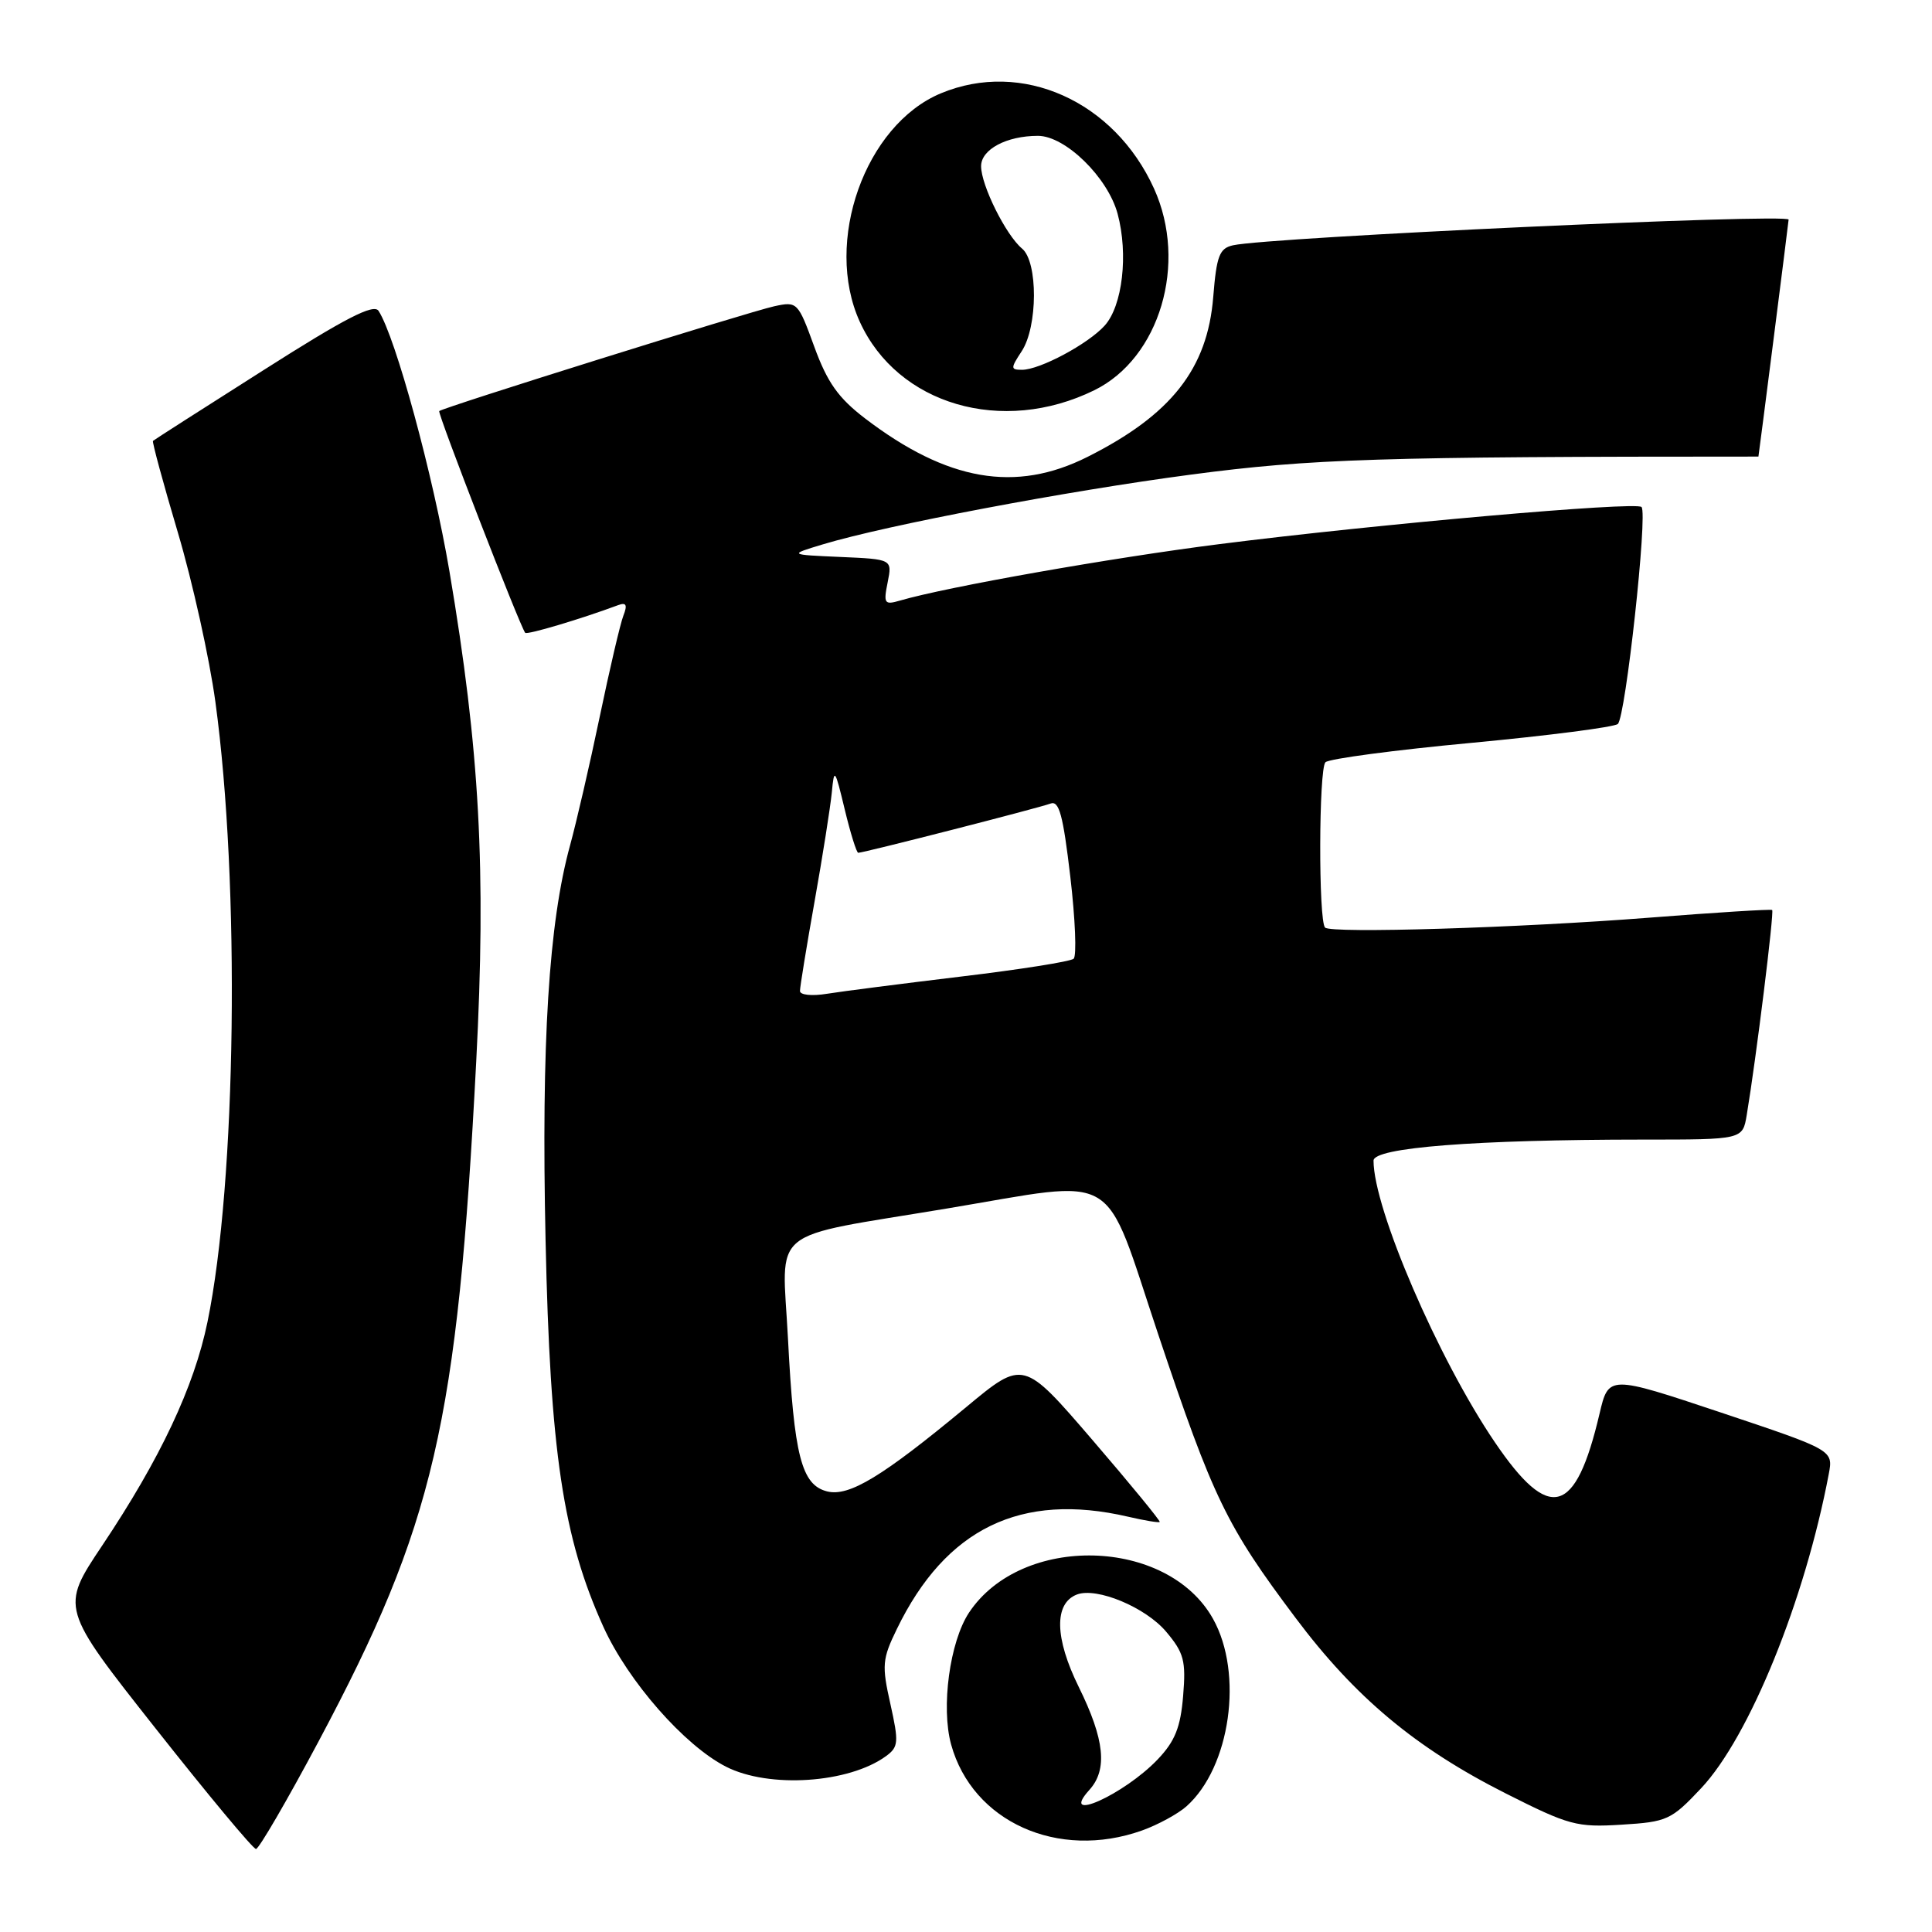 <?xml version="1.0" encoding="UTF-8" standalone="no"?>
<!DOCTYPE svg PUBLIC "-//W3C//DTD SVG 1.1//EN" "http://www.w3.org/Graphics/SVG/1.1/DTD/svg11.dtd" >
<svg xmlns="http://www.w3.org/2000/svg" xmlns:xlink="http://www.w3.org/1999/xlink" version="1.1" viewBox="0 0 256 256">
 <g >
 <path fill="currentColor"
d=" M 42.21 230.75 C 57.54 201.96 60.60 188.79 63.10 140.69 C 64.43 115.17 63.57 99.41 59.55 75.68 C 57.39 62.95 52.42 44.68 50.16 41.19 C 49.52 40.21 45.76 42.14 34.91 49.05 C 26.98 54.08 20.39 58.30 20.27 58.42 C 20.14 58.54 21.62 64.01 23.57 70.57 C 25.52 77.13 27.75 87.22 28.54 93.00 C 31.83 117.09 31.33 156.59 27.49 175.18 C 25.72 183.77 21.24 193.28 13.55 204.78 C 8.01 213.06 8.01 213.06 20.62 229.03 C 27.55 237.81 33.53 245.00 33.92 245.00 C 34.30 245.00 38.03 238.59 42.21 230.75 Z  M 151.32 242.55 C 153.42 241.80 156.07 240.36 157.21 239.35 C 163.03 234.17 164.79 221.75 160.73 214.50 C 154.69 203.70 135.36 203.21 128.40 213.68 C 125.85 217.53 124.67 226.22 126.03 231.16 C 128.86 241.40 140.20 246.51 151.32 242.55 Z  M 225.41 236.95 C 231.80 230.15 239.16 212.04 242.32 195.32 C 242.92 192.15 242.92 192.15 228.04 187.17 C 213.15 182.20 213.15 182.20 211.94 187.35 C 208.77 200.84 205.32 201.78 198.08 191.11 C 190.57 180.06 182.00 160.17 182.00 153.79 C 182.00 152.06 195.44 151.01 217.70 151.00 C 230.91 151.00 230.91 151.00 231.45 147.75 C 232.70 140.28 235.11 120.79 234.82 120.58 C 234.64 120.45 227.30 120.91 218.50 121.60 C 201.27 122.95 176.38 123.71 175.58 122.91 C 174.69 122.03 174.74 101.86 175.63 101.00 C 176.11 100.54 184.82 99.38 195.00 98.43 C 205.18 97.47 213.89 96.35 214.37 95.93 C 215.40 95.02 218.35 68.02 217.51 67.18 C 216.77 66.43 182.45 69.45 161.57 72.10 C 147.29 73.91 125.47 77.76 119.25 79.58 C 117.19 80.18 117.05 79.98 117.62 77.16 C 118.23 74.10 118.23 74.10 111.37 73.80 C 104.50 73.50 104.50 73.50 109.00 72.14 C 117.52 69.57 141.28 65.07 157.87 62.88 C 173.70 60.79 182.85 60.50 233.00 60.50 C 233.03 60.50 237.00 29.39 237.00 29.10 C 237.00 28.25 168.22 31.43 163.39 32.50 C 161.58 32.90 161.20 33.89 160.76 39.35 C 160.00 48.86 155.19 54.97 144.10 60.54 C 134.57 65.33 125.52 63.76 114.62 55.44 C 111.08 52.73 109.63 50.69 107.90 45.95 C 105.74 40.02 105.64 39.92 102.60 40.58 C 99.21 41.32 58.68 54.00 58.20 54.47 C 57.94 54.72 68.88 82.95 69.59 83.85 C 69.83 84.15 76.92 82.04 81.92 80.18 C 82.98 79.79 83.16 80.15 82.60 81.58 C 82.19 82.63 80.78 88.67 79.46 95.00 C 78.14 101.33 76.37 108.97 75.54 112.00 C 72.71 122.29 71.72 138.17 72.29 164.32 C 72.89 192.34 74.60 203.76 79.96 215.58 C 83.23 222.78 90.68 231.28 96.19 234.09 C 101.88 237.00 112.47 236.30 117.41 232.69 C 119.06 231.48 119.11 230.86 117.98 225.78 C 116.83 220.67 116.90 219.83 118.84 215.85 C 125.31 202.52 135.28 197.68 149.47 200.97 C 151.66 201.48 153.54 201.79 153.67 201.67 C 153.79 201.54 149.78 196.65 144.75 190.80 C 135.60 180.16 135.60 180.16 128.05 186.43 C 116.90 195.68 112.51 198.34 109.60 197.62 C 106.20 196.76 105.21 192.93 104.41 177.36 C 103.63 162.35 101.44 164.14 125.50 160.13 C 148.72 156.26 146.06 154.67 153.47 176.81 C 160.76 198.57 162.51 202.18 171.67 214.38 C 179.57 224.92 187.60 231.62 199.50 237.63 C 207.90 241.87 208.93 242.15 214.87 241.78 C 220.91 241.41 221.45 241.16 225.41 236.95 Z  M 145.00 51.71 C 153.68 47.45 157.40 34.90 152.92 25.00 C 147.65 13.37 135.39 7.89 124.66 12.37 C 114.62 16.56 109.12 32.06 113.92 42.62 C 118.92 53.63 132.80 57.69 145.00 51.71 Z  M 144.35 237.17 C 146.78 234.48 146.38 230.51 142.94 223.53 C 139.74 217.04 139.65 212.45 142.70 211.28 C 145.33 210.28 151.81 212.98 154.53 216.22 C 156.88 219.01 157.16 220.07 156.77 224.73 C 156.43 228.88 155.69 230.72 153.42 233.11 C 148.95 237.81 140.24 241.71 144.35 237.17 Z  M 106.00 131.31 C 106.00 130.78 106.87 125.43 107.94 119.42 C 109.01 113.42 110.03 106.92 110.22 105.00 C 110.53 101.70 110.63 101.83 111.93 107.25 C 112.69 110.41 113.50 113.00 113.72 113.00 C 114.45 113.00 137.72 107.04 139.19 106.48 C 140.34 106.04 140.86 107.98 141.82 116.15 C 142.48 121.78 142.68 126.68 142.26 127.04 C 141.84 127.41 135.13 128.47 127.33 129.40 C 119.54 130.34 111.56 131.36 109.58 131.68 C 107.57 132.01 106.00 131.84 106.00 131.31 Z  M 135.38 46.54 C 137.52 43.28 137.55 34.70 135.43 32.94 C 133.29 31.16 130.00 24.55 130.00 22.02 C 130.00 19.80 133.37 18.00 137.53 18.00 C 141.16 18.00 146.79 23.50 148.09 28.33 C 149.53 33.69 148.74 40.53 146.37 43.15 C 144.16 45.59 137.78 49.00 135.42 49.00 C 133.90 49.00 133.89 48.81 135.38 46.54 Z "/>
</g>
</svg>